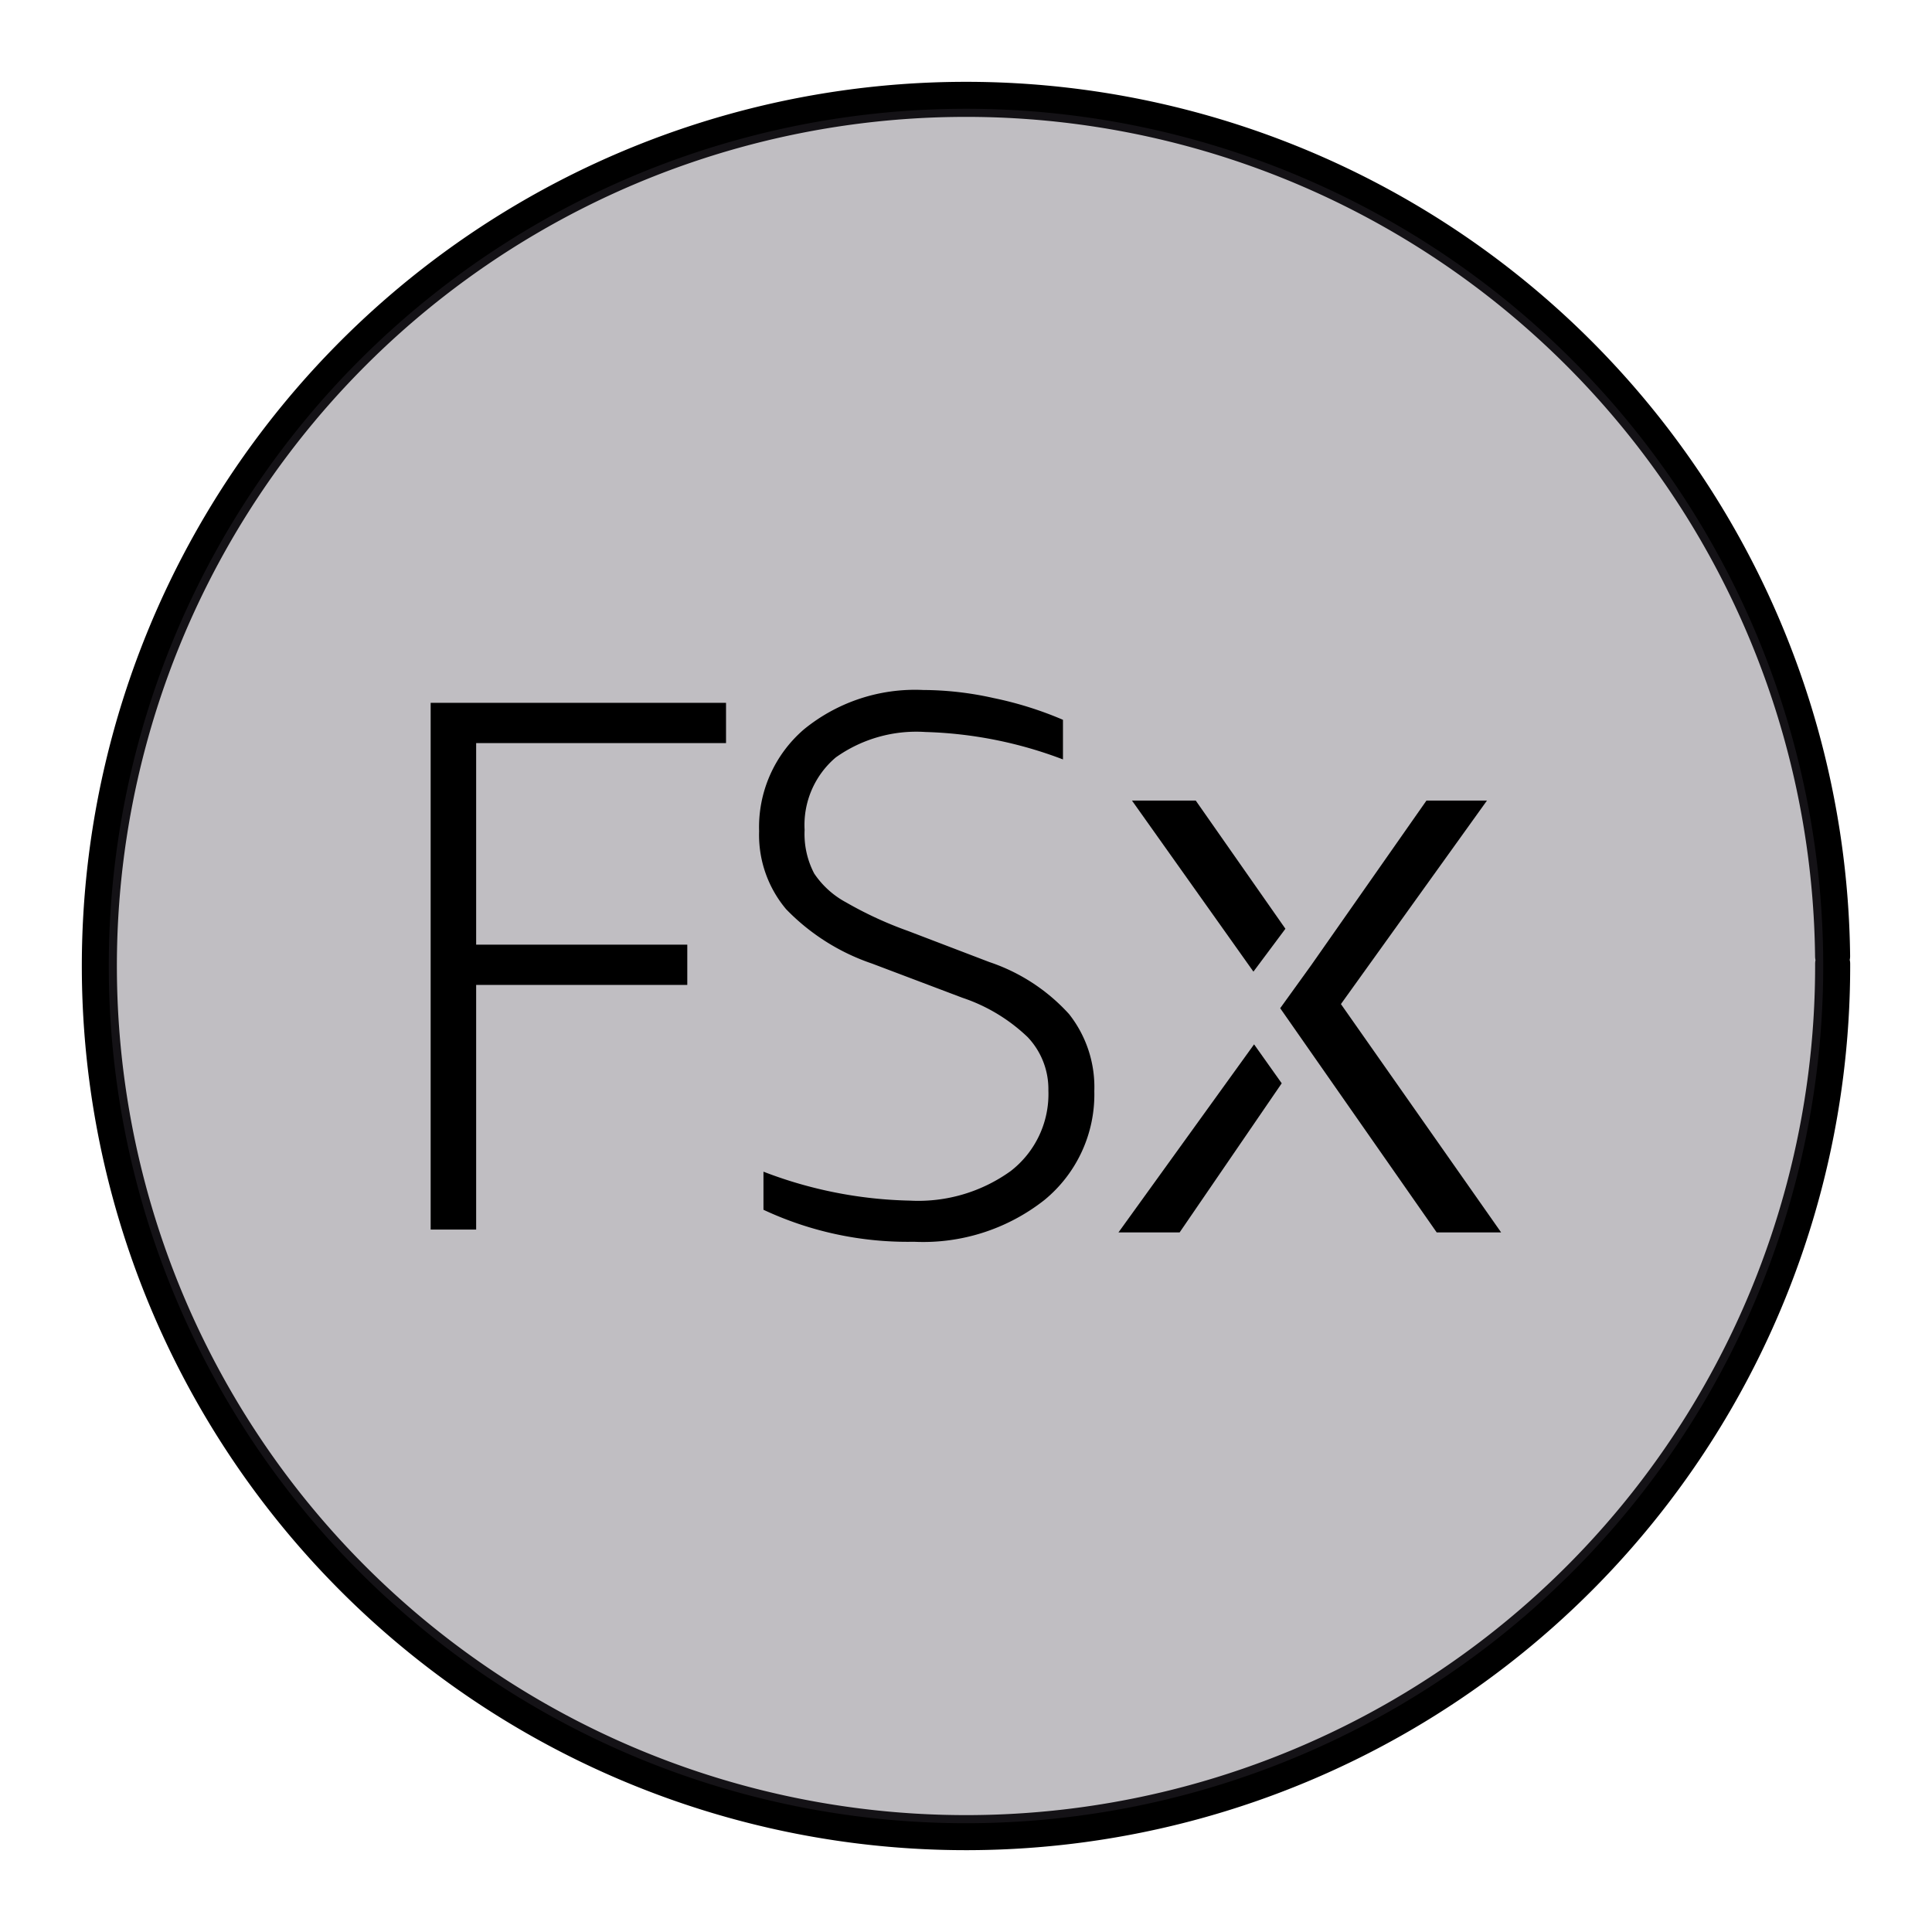 <?xml version="1.0" encoding="UTF-8" standalone="no"?>
<svg
   xmlns:dc="http://purl.org/dc/elements/1.1/"
   xmlns:cc="http://creativecommons.org/ns#"
   xmlns:rdf="http://www.w3.org/1999/02/22-rdf-syntax-ns#"
   xmlns:svg="http://www.w3.org/2000/svg"
   xmlns="http://www.w3.org/2000/svg"
   xmlns:sodipodi="http://sodipodi.sourceforge.net/DTD/sodipodi-0.dtd"
   xmlns:inkscape="http://www.inkscape.org/namespaces/inkscape"
   width="248.0px"
   height="248.0px"
   viewBox="0 0 248.0 248.0"
   version="1.1"
   id="SVGRoot"
   sodipodi:docname="Amazon-FSx White.svg"
   inkscape:version="1.0.2-2 (e86c870879, 2021-01-15)">
  <defs
     id="defs1402">
    <inkscape:path-effect
       effect="fillet_chamfer"
       id="path-effect2040"
       is_visible="true"
       lpeversion="1"
       satellites_param="F,0,0,1,0,0,0,1 @ F,0,0,1,0,6.076,0,1 @ F,0,0,1,0,6.145,0,1 @ F,0,0,1,0,0,0,1"
       unit="px"
       method="auto"
       mode="F"
       radius="0"
       chamfer_steps="1"
       flexible="false"
       use_knot_distance="true"
       apply_no_radius="true"
       apply_with_radius="true"
       only_selected="true"
       hide_knots="false" />
    <style
       id="style1979">.cls-1{fill:url(#GreenGradient);}.cls-2{fill:#fff;}</style>
    <linearGradient
       id="GreenGradient"
       x1="-522.53"
       y1="465.47"
       x2="-416.47"
       y2="571.53"
       gradientTransform="rotate(-90,-456.5,24.5)"
       gradientUnits="userSpaceOnUse">
      <stop
         offset="0"
         stop-color="#1b660f"
         id="stop1981" />
      <stop
         offset="1"
         stop-color="#6cae3e"
         id="stop1983" />
    </linearGradient>
    <linearGradient
       id="OrangeGradient"
       x1="1131.1"
       y1="-516.48"
       x2="1131.1"
       y2="-366.48"
       gradientTransform="rotate(-135,816.692,-8.799)"
       gradientUnits="userSpaceOnUse">
      <stop
         offset="0"
         stop-color="#c8511b"
         id="stop138" />
      <stop
         offset="1"
         stop-color="#f90"
         id="stop140" />
    </linearGradient>
  </defs>
  <sodipodi:namedview
     id="base"
     pagecolor="#ffffff"
     bordercolor="#666666"
     borderopacity="1.0"
     inkscape:pageopacity="0"
     inkscape:pageshadow="2"
     inkscape:zoom="1.5733379"
     inkscape:cx="124"
     inkscape:cy="124"
     inkscape:document-units="px"
     inkscape:current-layer="layer2"
     inkscape:document-rotation="0"
     showgrid="true"
     inkscape:window-width="1366"
     inkscape:window-height="705"
     inkscape:window-x="-8"
     inkscape:window-y="-8"
     inkscape:window-maximized="1"
     inkscape:snap-global="false"
     showguides="true">
    <inkscape:grid
       type="xygrid"
       id="grid1972" />
  </sodipodi:namedview>
  <g
     inkscape:groupmode="layer"
     id="layer3"
     inkscape:label="BG" />
  <g
     inkscape:groupmode="layer"
     id="layer4"
     inkscape:label="Bounding Box" />
  <g
     inkscape:groupmode="layer"
     id="layer2"
     inkscape:label="Top">
    <g
       id="g858"
       transform="translate(-0.193,-0.05)">
      <path
         style="fill:none;fill-opacity:1;stroke:#000000;stroke-width:4.5;stroke-linecap:round;stroke-linejoin:round;stroke-miterlimit:4;stroke-dasharray:none;stroke-opacity:1;paint-order:normal"
         id="path883"
         sodipodi:type="arc"
         sodipodi:cx="154.57903"
         sodipodi:cy="83.172447"
         sodipodi:rx="111.24604"
         sodipodi:ry="111.24604"
         sodipodi:start="5.9893981"
         sodipodi:end="5.9807042"
         sodipodi:open="true"
         sodipodi:arc-type="arc"
         transform="rotate(16.684)"
         d="M 261.059,50.958 A 111.246,111.246 0 0 1 187.025,189.582 111.246,111.246 0 0 1 48.24,115.85 111.246,111.246 0 0 1 121.671,-23.095 111.246,111.246 0 0 1 260.775,50.033" />
      <path
         style="fill:#3d3846;fill-opacity:0.327;stroke:none;stroke-width:4.451;stroke-linecap:round;stroke-linejoin:round;stroke-miterlimit:4;stroke-dasharray:none;stroke-opacity:1;paint-order:normal"
         id="path885"
         sodipodi:type="arc"
         sodipodi:cx="154.57903"
         sodipodi:cy="83.172447"
         sodipodi:rx="110.03654"
         sodipodi:ry="110.03654"
         sodipodi:start="5.9893981"
         sodipodi:end="5.9807042"
         sodipodi:open="true"
         sodipodi:arc-type="arc"
         transform="rotate(16.684)"
         d="M 259.901,51.308 A 110.037,110.037 0 0 1 186.672,188.425 110.037,110.037 0 0 1 49.397,115.494 110.037,110.037 0 0 1 122.029,-21.939 110.037,110.037 0 0 1 259.62,50.394" />
    </g>
    <g
       id="Icon_Test"
       data-name="Icon Test"
       transform="matrix(2.794,0,0,2.794,19.211,19.251)"
       style="fill:#000000">
      <path
         class="cls-2"
         d="M 12.91,49.6 V 25.4 h 13.57 v 1.85 H 15 v 9.26 h 9.7 v 1.85 H 15 V 49.6 Z"
         id="path14"
         style="fill:#000000" />
      <path
         class="cls-2"
         d="M 33.19,37.38 A 9.92,9.92 0 0 1 29.24,34.88 5.3,5.3 0 0 1 28,31.3 a 5.92,5.92 0 0 1 2.07,-4.69 8.07,8.07 0 0 1 5.47,-1.8 15,15 0 0 1 3.23,0.37 16.53,16.53 0 0 1 3.19,1 V 28 a 19.24,19.24 0 0 0 -6.32,-1.26 6.38,6.38 0 0 0 -4.12,1.17 4.07,4.07 0 0 0 -1.43,3.33 3.92,3.92 0 0 0 0.44,2 4.09,4.09 0 0 0 1.47,1.33 17.43,17.43 0 0 0 2.84,1.31 l 3.74,1.43 a 8.65,8.65 0 0 1 3.66,2.39 5.41,5.41 0 0 1 1.16,3.54 6.27,6.27 0 0 1 -2.29,5 9,9 0 0 1 -6,1.92 15.63,15.63 0 0 1 -6.91,-1.47 v -1.75 a 19.79,19.79 0 0 0 6.73,1.33 7.27,7.27 0 0 0 4.63,-1.36 4.47,4.47 0 0 0 1.73,-3.7 3.47,3.47 0 0 0 -0.95,-2.45 8,8 0 0 0 -3,-1.81 z"
         id="path16"
         style="fill:#000000" />
      <polygon
         class="cls-2"
         points="48.06,29.89 45.13,29.89 50.71,37.75 52.18,35.78 "
         id="polygon18"
         style="fill:#000000" />
      <polygon
         class="cls-2"
         points="59.13,49.73 62.09,49.73 54.73,39.24 61.44,29.89 58.66,29.89 53.36,37.46 51.94,39.43 "
         id="polygon20"
         style="fill:#000000" />
      <polygon
         class="cls-2"
         points="47.32,49.73 44.51,49.73 50.74,41.09 52.01,42.88 "
         id="polygon22"
         style="fill:#000000" />
    </g>
  </g>
</svg>

